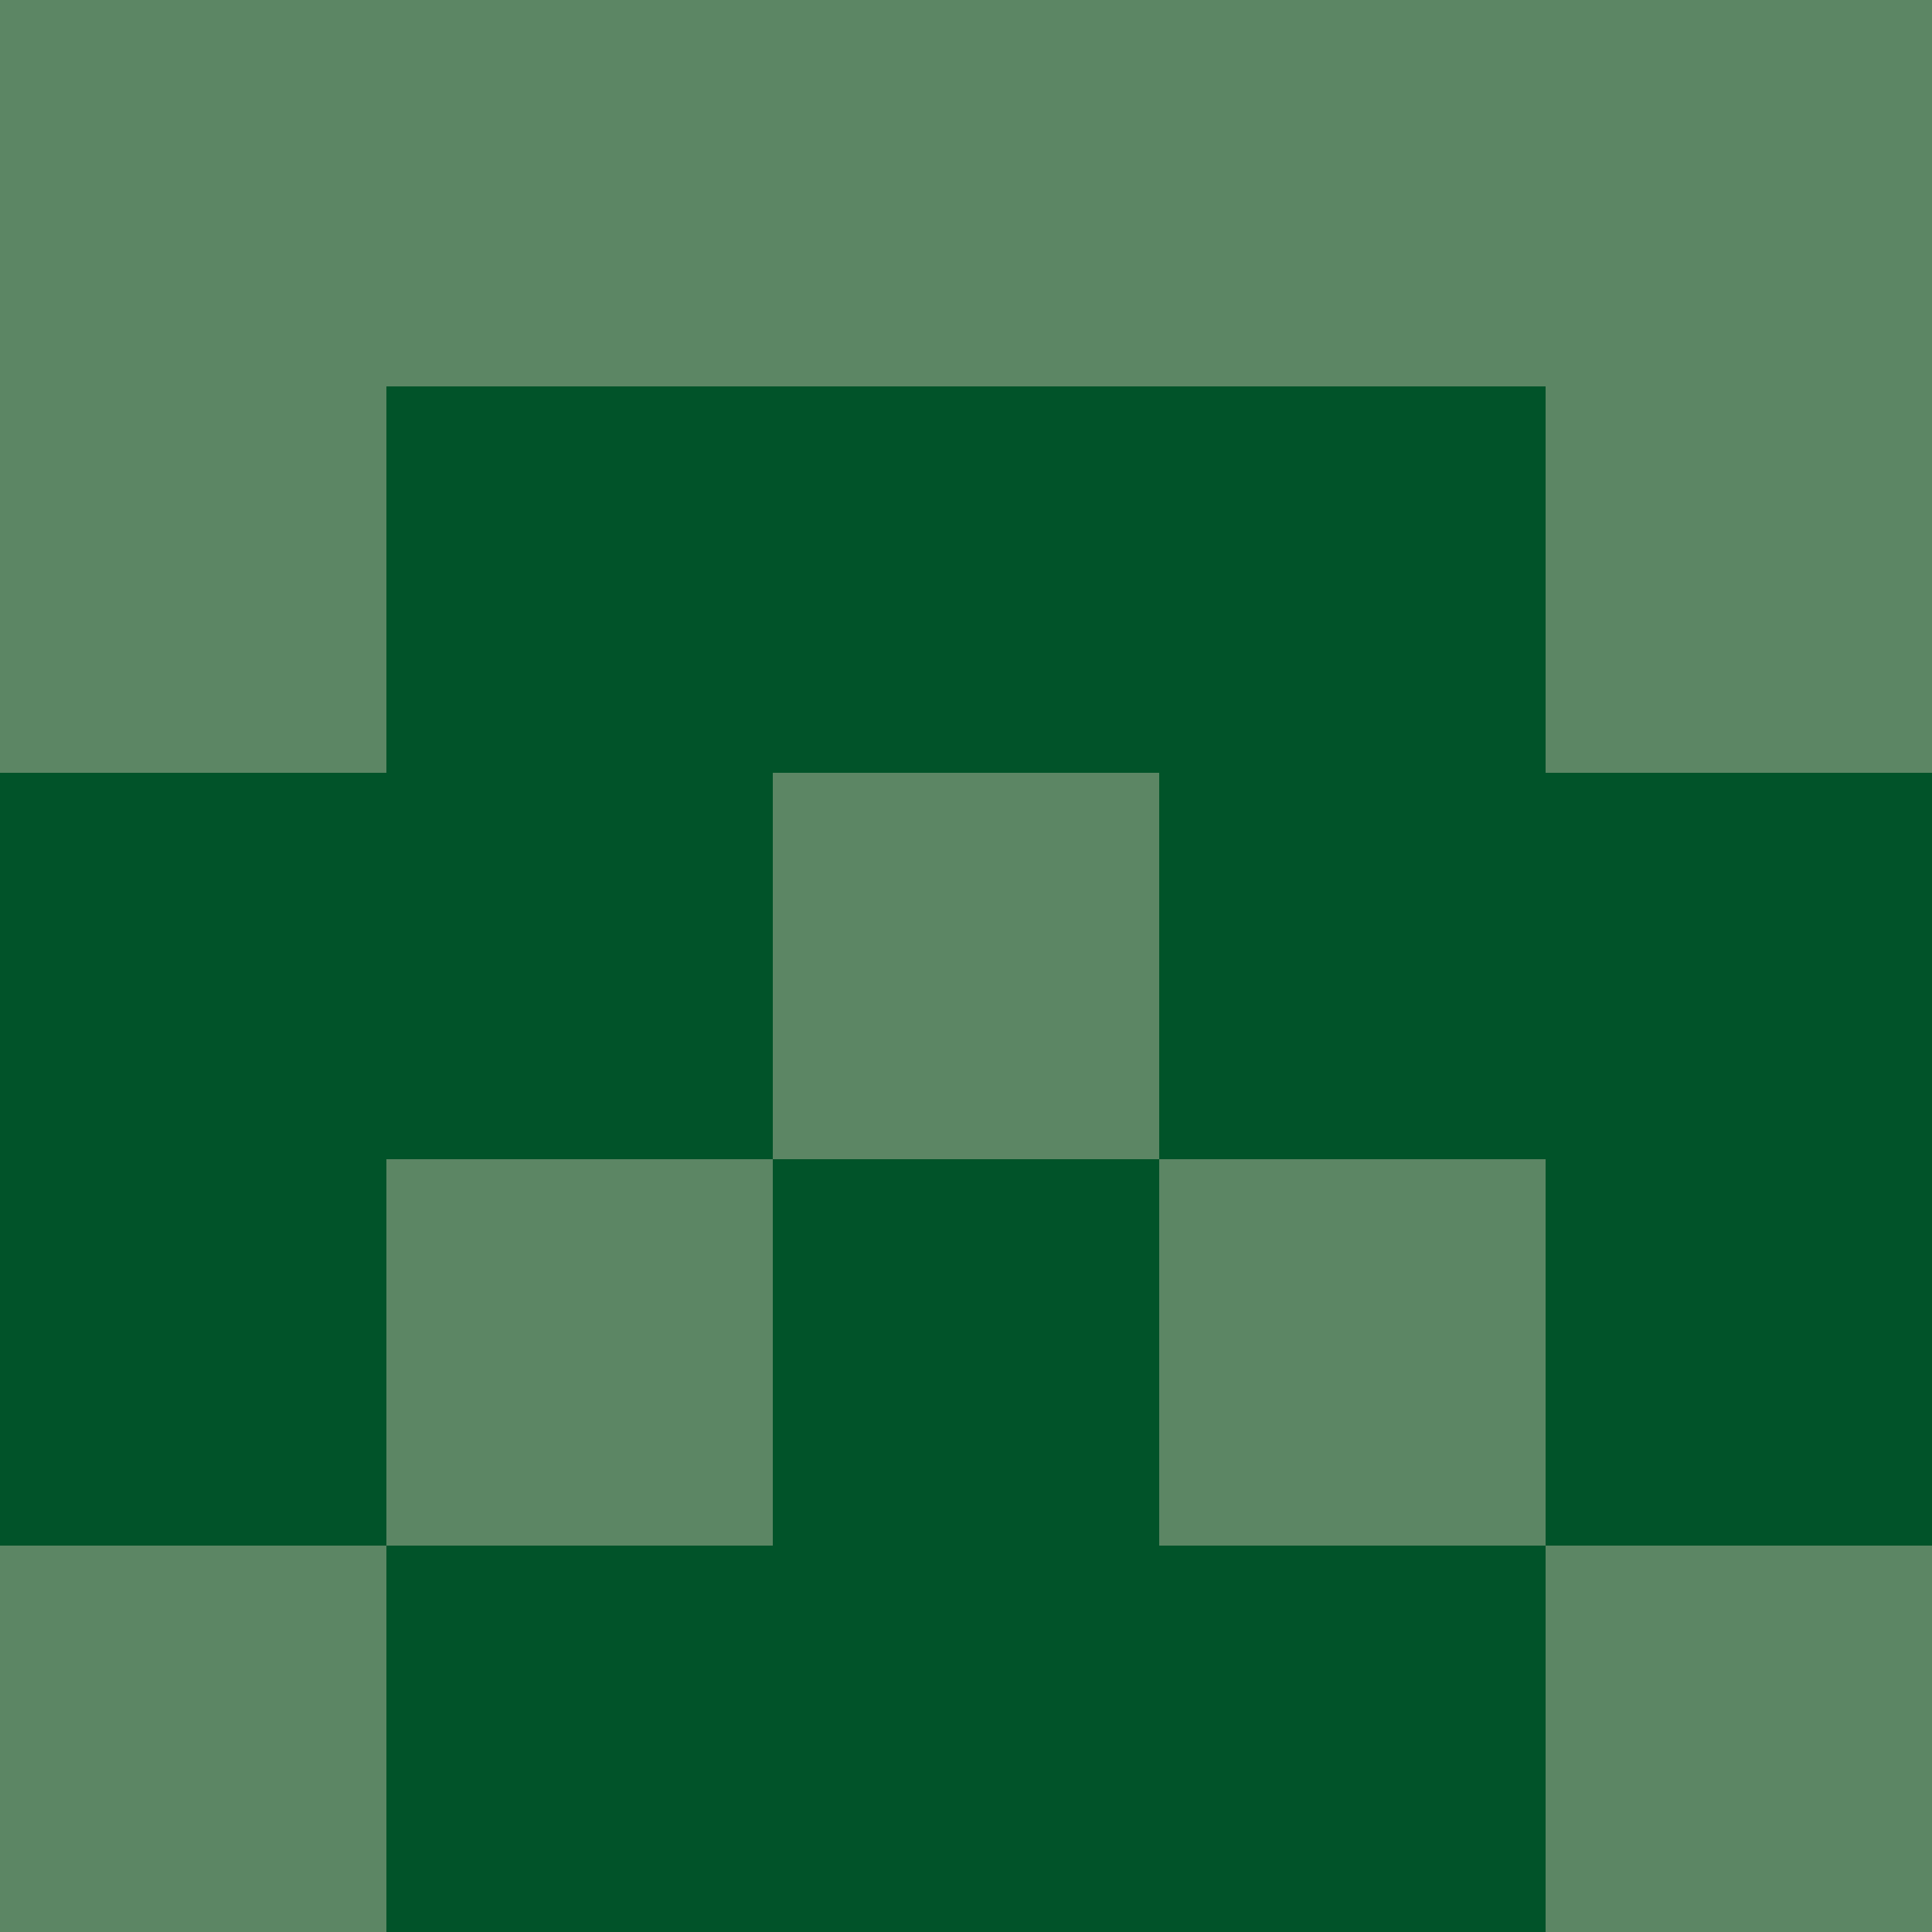 <?xml version="1.0" encoding="utf-8"?>
<!DOCTYPE svg PUBLIC "-//W3C//DTD SVG 20010904//EN"
        "http://www.w3.org/TR/2001/REC-SVG-20010904/DTD/svg10.dtd">

<svg width="400" height="400" viewBox="0 0 5 5"
    xmlns="http://www.w3.org/2000/svg"
    xmlns:xlink="http://www.w3.org/1999/xlink">
            <rect x="0" y="0" width="1" height="1" fill="#5C8664" />
        <rect x="0" y="1" width="1" height="1" fill="#5C8664" />
        <rect x="0" y="2" width="1" height="1" fill="#015329" />
        <rect x="0" y="3" width="1" height="1" fill="#015329" />
        <rect x="0" y="4" width="1" height="1" fill="#5C8664" />
                <rect x="1" y="0" width="1" height="1" fill="#5C8664" />
        <rect x="1" y="1" width="1" height="1" fill="#015329" />
        <rect x="1" y="2" width="1" height="1" fill="#015329" />
        <rect x="1" y="3" width="1" height="1" fill="#5C8664" />
        <rect x="1" y="4" width="1" height="1" fill="#015329" />
                <rect x="2" y="0" width="1" height="1" fill="#5C8664" />
        <rect x="2" y="1" width="1" height="1" fill="#015329" />
        <rect x="2" y="2" width="1" height="1" fill="#5C8664" />
        <rect x="2" y="3" width="1" height="1" fill="#015329" />
        <rect x="2" y="4" width="1" height="1" fill="#015329" />
                <rect x="3" y="0" width="1" height="1" fill="#5C8664" />
        <rect x="3" y="1" width="1" height="1" fill="#015329" />
        <rect x="3" y="2" width="1" height="1" fill="#015329" />
        <rect x="3" y="3" width="1" height="1" fill="#5C8664" />
        <rect x="3" y="4" width="1" height="1" fill="#015329" />
                <rect x="4" y="0" width="1" height="1" fill="#5C8664" />
        <rect x="4" y="1" width="1" height="1" fill="#5C8664" />
        <rect x="4" y="2" width="1" height="1" fill="#015329" />
        <rect x="4" y="3" width="1" height="1" fill="#015329" />
        <rect x="4" y="4" width="1" height="1" fill="#5C8664" />
        
</svg>



